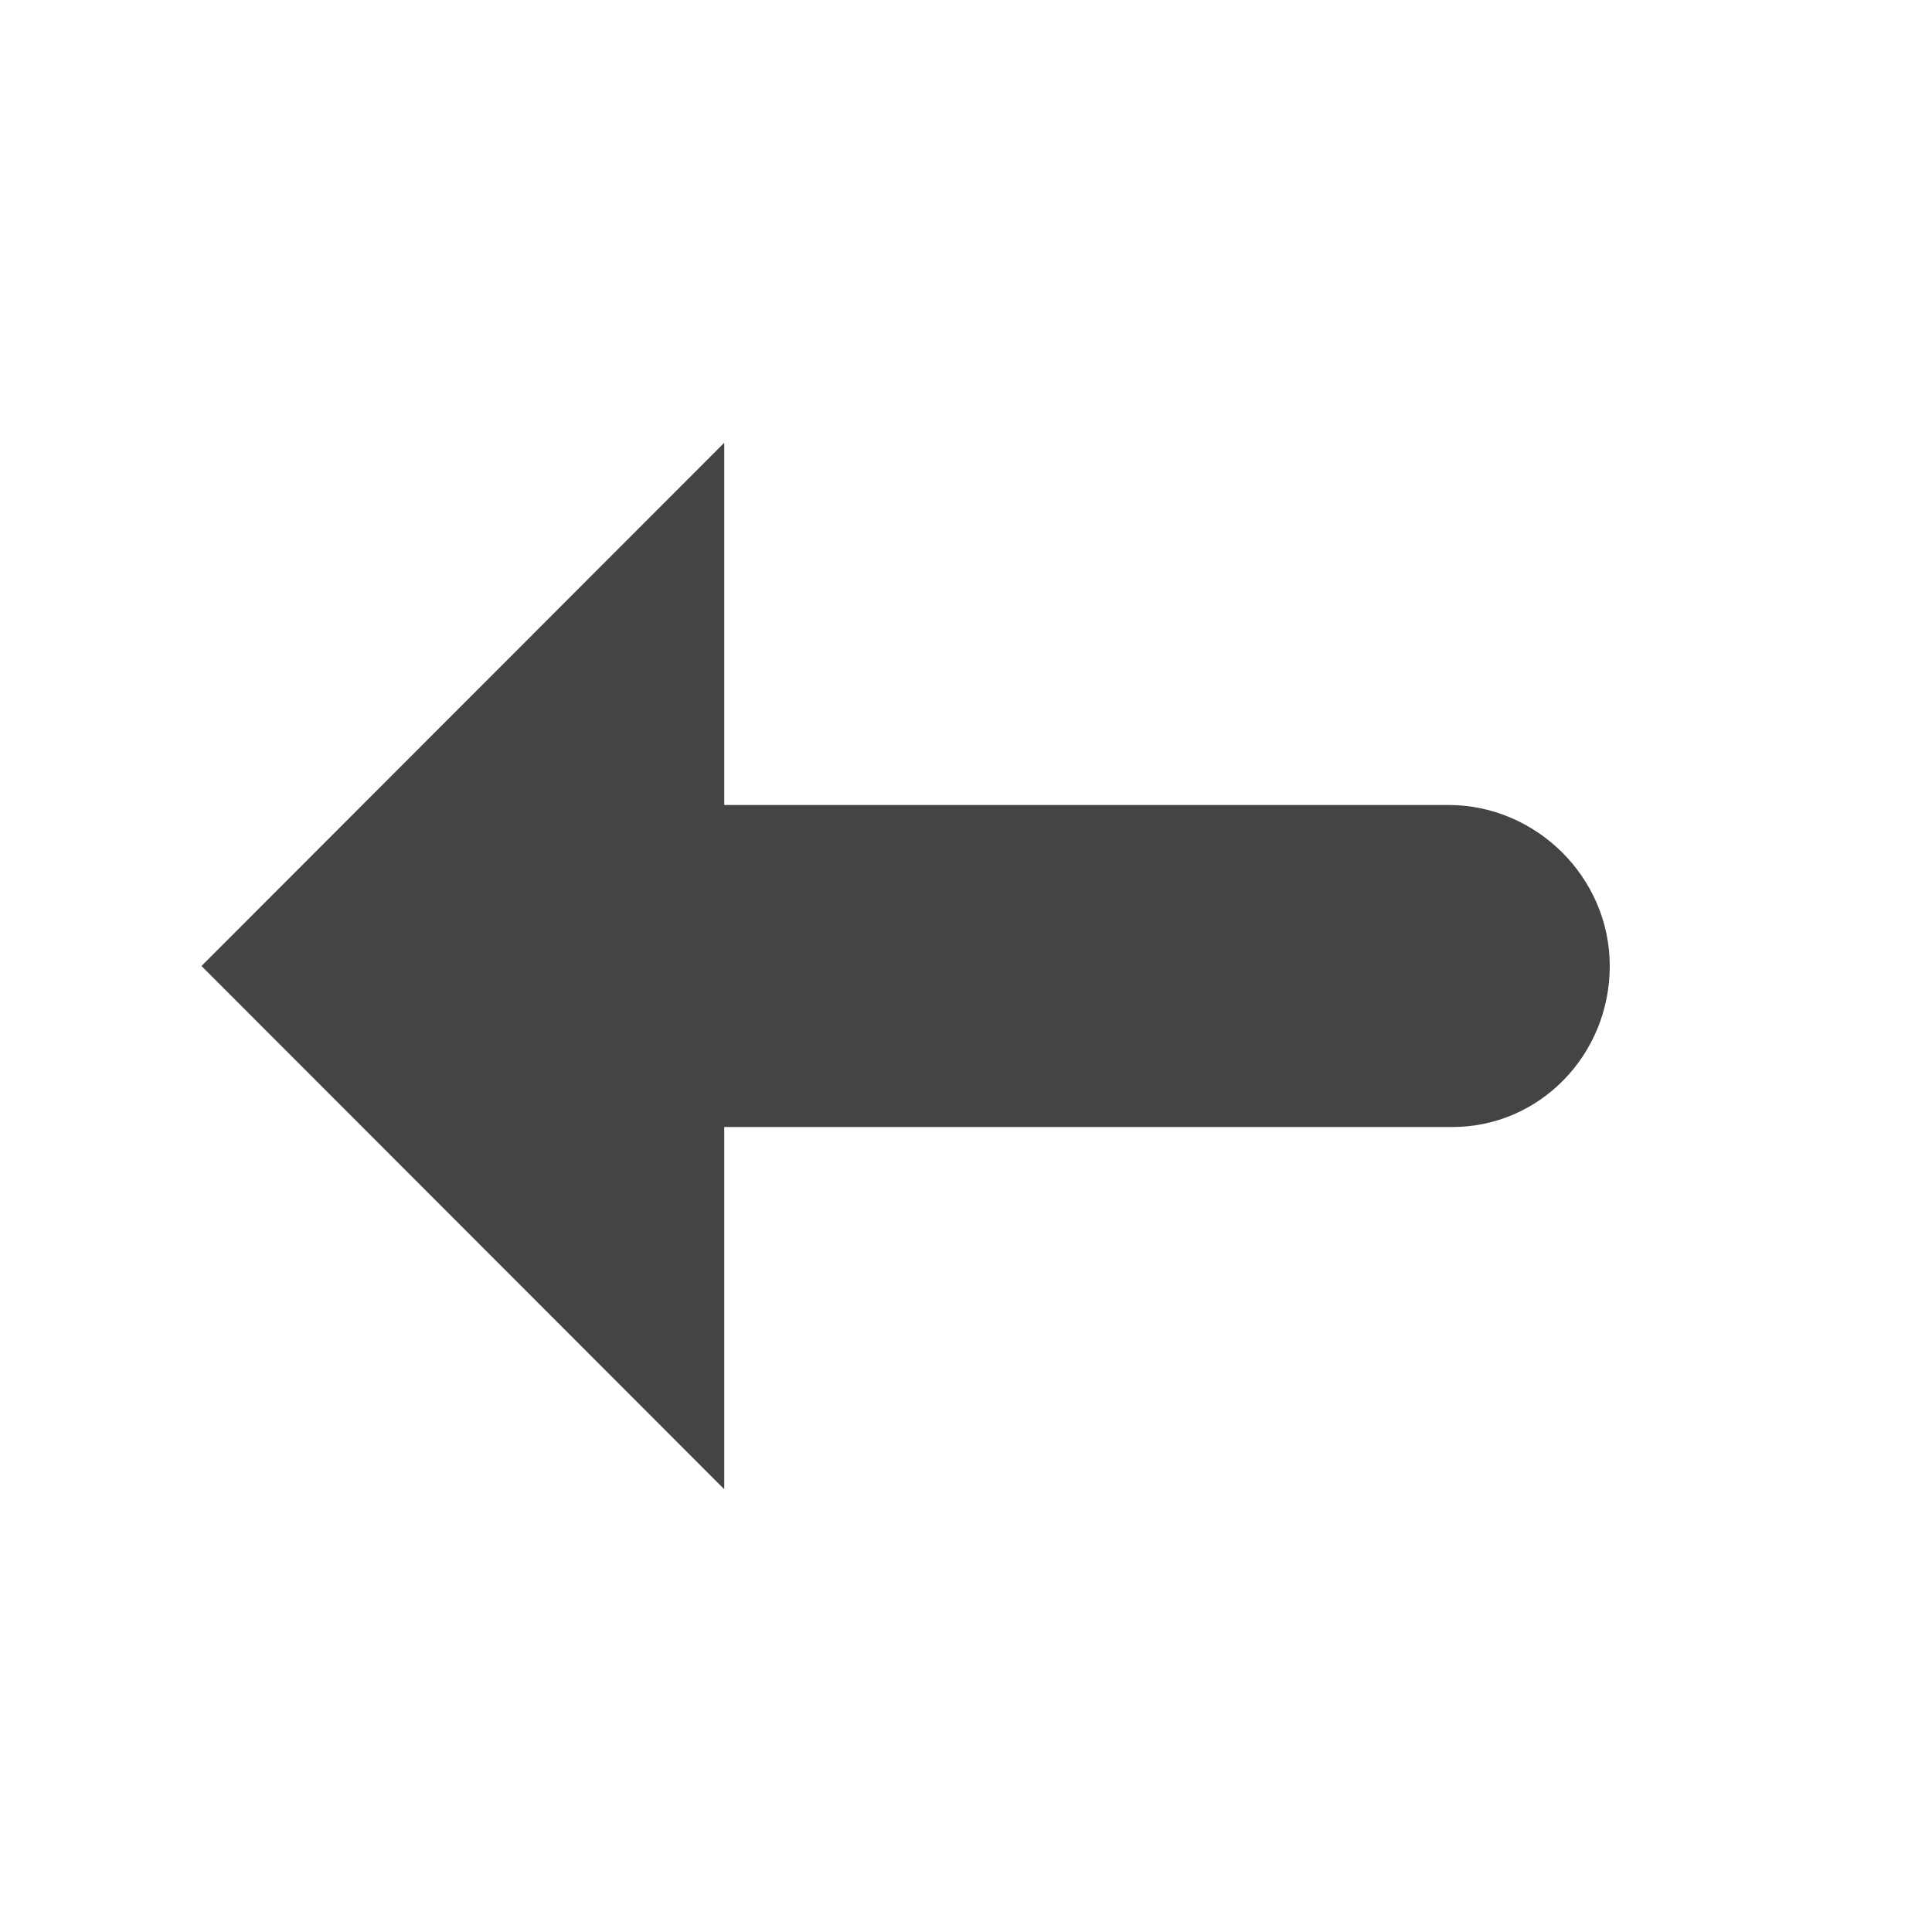<?xml version="1.0" encoding="utf-8"?>
<!-- Generated by IcoMoon.io -->
<!DOCTYPE svg PUBLIC "-//W3C//DTD SVG 1.1//EN" "http://www.w3.org/Graphics/SVG/1.1/DTD/svg11.dtd">
<svg version="1.1" xmlns="http://www.w3.org/2000/svg" xmlns:xlink="http://www.w3.org/1999/xlink" width="24" height="24" viewBox="0 0 24 24">
<path d="M17.997 10h-9v-4.5l-6.494 6.5 6.494 6.5v-4.5h9.047c1.080 0 1.953-0.894 1.953-2s-0.92-2-2-2z" fill="#444444"></path>
</svg>
